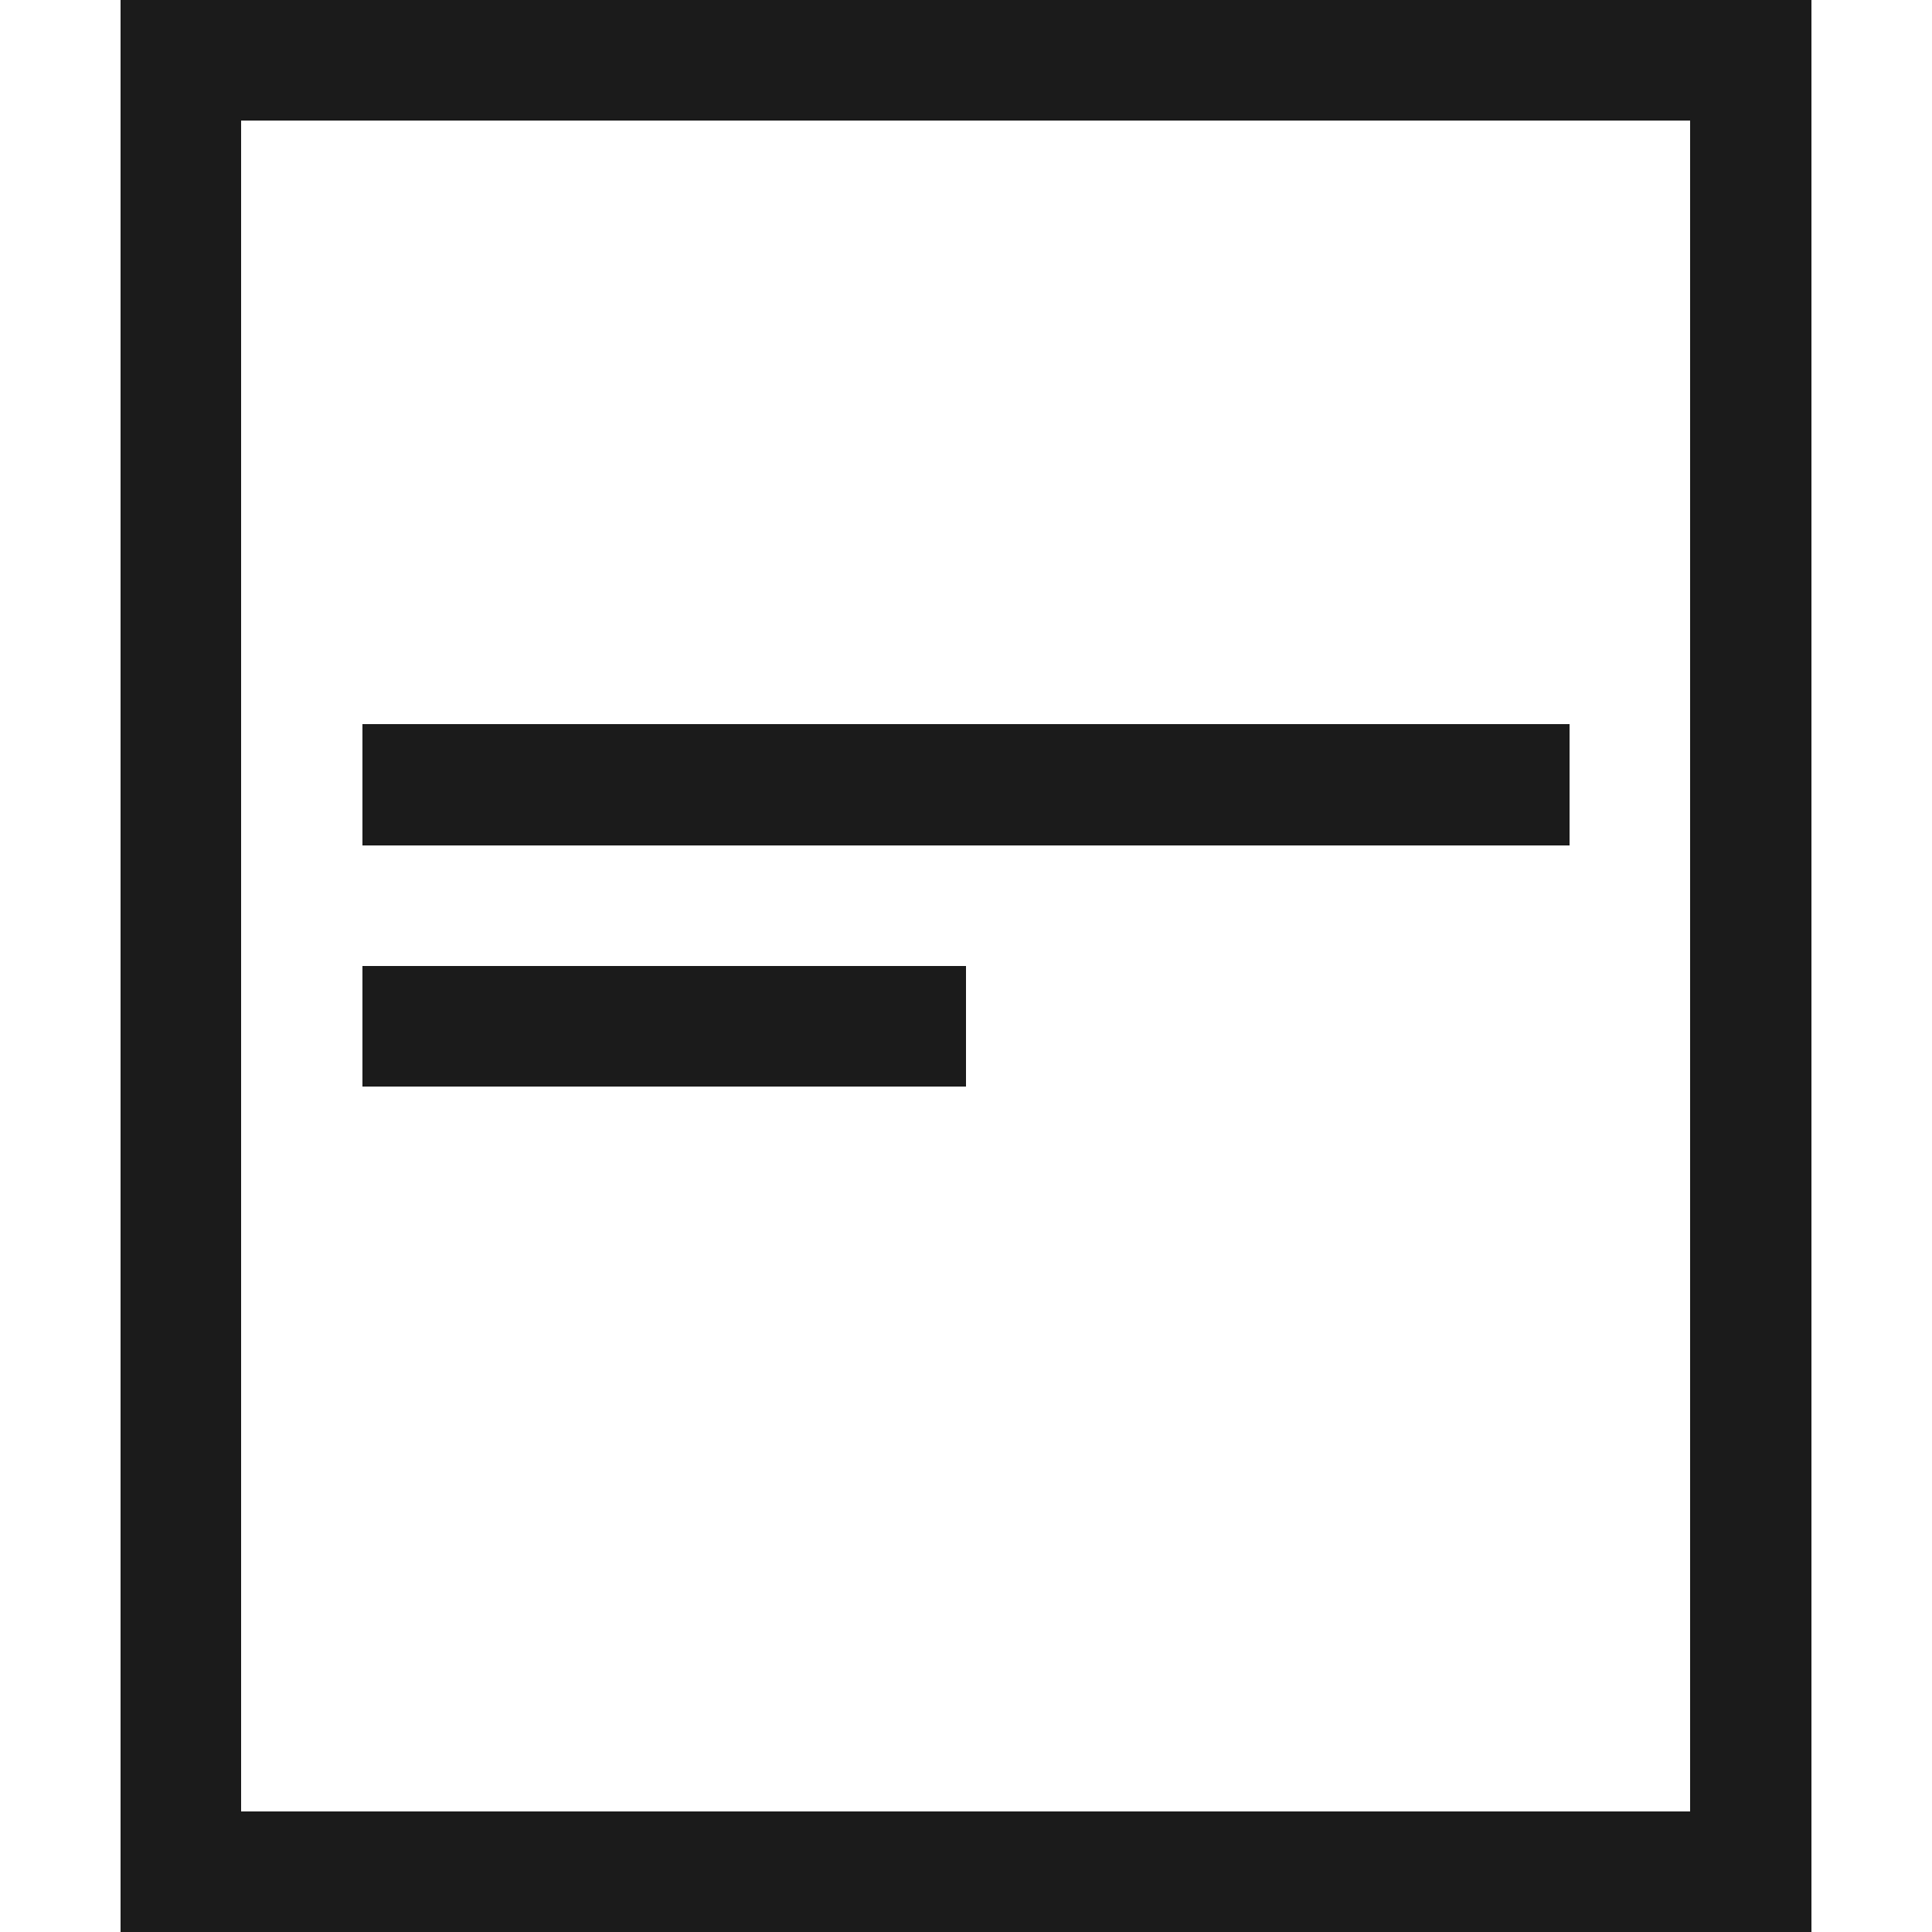 <?xml version="1.0" encoding="UTF-8" ?>
<svg version="1.1" width="32" height="32" xmlns="http://www.w3.org/2000/svg" shape-rendering="crispEdges">
<rect x="2" y="0" width="1" height="1" fill="#1B1B1B" />
<rect x="3" y="0" width="1" height="1" fill="#1B1B1B" />
<rect x="4" y="0" width="1" height="1" fill="#1B1B1B" />
<rect x="5" y="0" width="1" height="1" fill="#1B1B1B" />
<rect x="6" y="0" width="1" height="1" fill="#1B1B1B" />
<rect x="7" y="0" width="1" height="1" fill="#1B1B1B" />
<rect x="8" y="0" width="1" height="1" fill="#1B1B1B" />
<rect x="9" y="0" width="1" height="1" fill="#1B1B1B" />
<rect x="10" y="0" width="1" height="1" fill="#1B1B1B" />
<rect x="11" y="0" width="1" height="1" fill="#1B1B1B" />
<rect x="12" y="0" width="1" height="1" fill="#1B1B1B" />
<rect x="13" y="0" width="1" height="1" fill="#1B1B1B" />
<rect x="14" y="0" width="1" height="1" fill="#1B1B1B" />
<rect x="15" y="0" width="1" height="1" fill="#1B1B1B" />
<rect x="16" y="0" width="1" height="1" fill="#1B1B1B" />
<rect x="17" y="0" width="1" height="1" fill="#1B1B1B" />
<rect x="18" y="0" width="1" height="1" fill="#1B1B1B" />
<rect x="19" y="0" width="1" height="1" fill="#1B1B1B" />
<rect x="20" y="0" width="1" height="1" fill="#1B1B1B" />
<rect x="21" y="0" width="1" height="1" fill="#1B1B1B" />
<rect x="22" y="0" width="1" height="1" fill="#1B1B1B" />
<rect x="23" y="0" width="1" height="1" fill="#1B1B1B" />
<rect x="24" y="0" width="1" height="1" fill="#1B1B1B" />
<rect x="25" y="0" width="1" height="1" fill="#1B1B1B" />
<rect x="26" y="0" width="1" height="1" fill="#1B1B1B" />
<rect x="27" y="0" width="1" height="1" fill="#1B1B1B" />
<rect x="28" y="0" width="1" height="1" fill="#1B1B1B" />
<rect x="29" y="0" width="1" height="1" fill="#1B1B1B" />
<rect x="2" y="1" width="1" height="1" fill="#1B1B1B" />
<rect x="3" y="1" width="1" height="1" fill="#1B1B1B" />
<rect x="4" y="1" width="1" height="1" fill="#1B1B1B" />
<rect x="5" y="1" width="1" height="1" fill="#1B1B1B" />
<rect x="6" y="1" width="1" height="1" fill="#1B1B1B" />
<rect x="7" y="1" width="1" height="1" fill="#1B1B1B" />
<rect x="8" y="1" width="1" height="1" fill="#1B1B1B" />
<rect x="9" y="1" width="1" height="1" fill="#1B1B1B" />
<rect x="10" y="1" width="1" height="1" fill="#1B1B1B" />
<rect x="11" y="1" width="1" height="1" fill="#1B1B1B" />
<rect x="12" y="1" width="1" height="1" fill="#1B1B1B" />
<rect x="13" y="1" width="1" height="1" fill="#1B1B1B" />
<rect x="14" y="1" width="1" height="1" fill="#1B1B1B" />
<rect x="15" y="1" width="1" height="1" fill="#1B1B1B" />
<rect x="16" y="1" width="1" height="1" fill="#1B1B1B" />
<rect x="17" y="1" width="1" height="1" fill="#1B1B1B" />
<rect x="18" y="1" width="1" height="1" fill="#1B1B1B" />
<rect x="19" y="1" width="1" height="1" fill="#1B1B1B" />
<rect x="20" y="1" width="1" height="1" fill="#1B1B1B" />
<rect x="21" y="1" width="1" height="1" fill="#1B1B1B" />
<rect x="22" y="1" width="1" height="1" fill="#1B1B1B" />
<rect x="23" y="1" width="1" height="1" fill="#1B1B1B" />
<rect x="24" y="1" width="1" height="1" fill="#1B1B1B" />
<rect x="25" y="1" width="1" height="1" fill="#1B1B1B" />
<rect x="26" y="1" width="1" height="1" fill="#1B1B1B" />
<rect x="27" y="1" width="1" height="1" fill="#1B1B1B" />
<rect x="28" y="1" width="1" height="1" fill="#1B1B1B" />
<rect x="29" y="1" width="1" height="1" fill="#1B1B1B" />
<rect x="2" y="2" width="1" height="1" fill="#1B1B1B" />
<rect x="3" y="2" width="1" height="1" fill="#1B1B1B" />
<rect x="28" y="2" width="1" height="1" fill="#1B1B1B" />
<rect x="29" y="2" width="1" height="1" fill="#1B1B1B" />
<rect x="2" y="3" width="1" height="1" fill="#1B1B1B" />
<rect x="3" y="3" width="1" height="1" fill="#1B1B1B" />
<rect x="28" y="3" width="1" height="1" fill="#1B1B1B" />
<rect x="29" y="3" width="1" height="1" fill="#1B1B1B" />
<rect x="2" y="4" width="1" height="1" fill="#1B1B1B" />
<rect x="3" y="4" width="1" height="1" fill="#1B1B1B" />
<rect x="28" y="4" width="1" height="1" fill="#1B1B1B" />
<rect x="29" y="4" width="1" height="1" fill="#1B1B1B" />
<rect x="2" y="5" width="1" height="1" fill="#1B1B1B" />
<rect x="3" y="5" width="1" height="1" fill="#1B1B1B" />
<rect x="28" y="5" width="1" height="1" fill="#1B1B1B" />
<rect x="29" y="5" width="1" height="1" fill="#1B1B1B" />
<rect x="2" y="6" width="1" height="1" fill="#1B1B1B" />
<rect x="3" y="6" width="1" height="1" fill="#1B1B1B" />
<rect x="28" y="6" width="1" height="1" fill="#1B1B1B" />
<rect x="29" y="6" width="1" height="1" fill="#1B1B1B" />
<rect x="2" y="7" width="1" height="1" fill="#1B1B1B" />
<rect x="3" y="7" width="1" height="1" fill="#1B1B1B" />
<rect x="28" y="7" width="1" height="1" fill="#1B1B1B" />
<rect x="29" y="7" width="1" height="1" fill="#1B1B1B" />
<rect x="2" y="8" width="1" height="1" fill="#1B1B1B" />
<rect x="3" y="8" width="1" height="1" fill="#1B1B1B" />
<rect x="28" y="8" width="1" height="1" fill="#1B1B1B" />
<rect x="29" y="8" width="1" height="1" fill="#1B1B1B" />
<rect x="2" y="9" width="1" height="1" fill="#1B1B1B" />
<rect x="3" y="9" width="1" height="1" fill="#1B1B1B" />
<rect x="28" y="9" width="1" height="1" fill="#1B1B1B" />
<rect x="29" y="9" width="1" height="1" fill="#1B1B1B" />
<rect x="2" y="10" width="1" height="1" fill="#1B1B1B" />
<rect x="3" y="10" width="1" height="1" fill="#1B1B1B" />
<rect x="28" y="10" width="1" height="1" fill="#1B1B1B" />
<rect x="29" y="10" width="1" height="1" fill="#1B1B1B" />
<rect x="2" y="11" width="1" height="1" fill="#1B1B1B" />
<rect x="3" y="11" width="1" height="1" fill="#1B1B1B" />
<rect x="28" y="11" width="1" height="1" fill="#1B1B1B" />
<rect x="29" y="11" width="1" height="1" fill="#1B1B1B" />
<rect x="2" y="12" width="1" height="1" fill="#1B1B1B" />
<rect x="3" y="12" width="1" height="1" fill="#1B1B1B" />
<rect x="6" y="12" width="1" height="1" fill="#1B1B1B" />
<rect x="7" y="12" width="1" height="1" fill="#1B1B1B" />
<rect x="8" y="12" width="1" height="1" fill="#1B1B1B" />
<rect x="9" y="12" width="1" height="1" fill="#1B1B1B" />
<rect x="10" y="12" width="1" height="1" fill="#1B1B1B" />
<rect x="11" y="12" width="1" height="1" fill="#1B1B1B" />
<rect x="12" y="12" width="1" height="1" fill="#1B1B1B" />
<rect x="13" y="12" width="1" height="1" fill="#1B1B1B" />
<rect x="14" y="12" width="1" height="1" fill="#1B1B1B" />
<rect x="15" y="12" width="1" height="1" fill="#1B1B1B" />
<rect x="16" y="12" width="1" height="1" fill="#1B1B1B" />
<rect x="17" y="12" width="1" height="1" fill="#1B1B1B" />
<rect x="18" y="12" width="1" height="1" fill="#1B1B1B" />
<rect x="19" y="12" width="1" height="1" fill="#1B1B1B" />
<rect x="20" y="12" width="1" height="1" fill="#1B1B1B" />
<rect x="21" y="12" width="1" height="1" fill="#1B1B1B" />
<rect x="22" y="12" width="1" height="1" fill="#1B1B1B" />
<rect x="23" y="12" width="1" height="1" fill="#1B1B1B" />
<rect x="24" y="12" width="1" height="1" fill="#1B1B1B" />
<rect x="25" y="12" width="1" height="1" fill="#1B1B1B" />
<rect x="28" y="12" width="1" height="1" fill="#1B1B1B" />
<rect x="29" y="12" width="1" height="1" fill="#1B1B1B" />
<rect x="2" y="13" width="1" height="1" fill="#1B1B1B" />
<rect x="3" y="13" width="1" height="1" fill="#1B1B1B" />
<rect x="6" y="13" width="1" height="1" fill="#1B1B1B" />
<rect x="7" y="13" width="1" height="1" fill="#1B1B1B" />
<rect x="8" y="13" width="1" height="1" fill="#1B1B1B" />
<rect x="9" y="13" width="1" height="1" fill="#1B1B1B" />
<rect x="10" y="13" width="1" height="1" fill="#1B1B1B" />
<rect x="11" y="13" width="1" height="1" fill="#1B1B1B" />
<rect x="12" y="13" width="1" height="1" fill="#1B1B1B" />
<rect x="13" y="13" width="1" height="1" fill="#1B1B1B" />
<rect x="14" y="13" width="1" height="1" fill="#1B1B1B" />
<rect x="15" y="13" width="1" height="1" fill="#1B1B1B" />
<rect x="16" y="13" width="1" height="1" fill="#1B1B1B" />
<rect x="17" y="13" width="1" height="1" fill="#1B1B1B" />
<rect x="18" y="13" width="1" height="1" fill="#1B1B1B" />
<rect x="19" y="13" width="1" height="1" fill="#1B1B1B" />
<rect x="20" y="13" width="1" height="1" fill="#1B1B1B" />
<rect x="21" y="13" width="1" height="1" fill="#1B1B1B" />
<rect x="22" y="13" width="1" height="1" fill="#1B1B1B" />
<rect x="23" y="13" width="1" height="1" fill="#1B1B1B" />
<rect x="24" y="13" width="1" height="1" fill="#1B1B1B" />
<rect x="25" y="13" width="1" height="1" fill="#1B1B1B" />
<rect x="28" y="13" width="1" height="1" fill="#1B1B1B" />
<rect x="29" y="13" width="1" height="1" fill="#1B1B1B" />
<rect x="2" y="14" width="1" height="1" fill="#1B1B1B" />
<rect x="3" y="14" width="1" height="1" fill="#1B1B1B" />
<rect x="28" y="14" width="1" height="1" fill="#1B1B1B" />
<rect x="29" y="14" width="1" height="1" fill="#1B1B1B" />
<rect x="2" y="15" width="1" height="1" fill="#1B1B1B" />
<rect x="3" y="15" width="1" height="1" fill="#1B1B1B" />
<rect x="28" y="15" width="1" height="1" fill="#1B1B1B" />
<rect x="29" y="15" width="1" height="1" fill="#1B1B1B" />
<rect x="2" y="16" width="1" height="1" fill="#1B1B1B" />
<rect x="3" y="16" width="1" height="1" fill="#1B1B1B" />
<rect x="6" y="16" width="1" height="1" fill="#1B1B1B" />
<rect x="7" y="16" width="1" height="1" fill="#1B1B1B" />
<rect x="8" y="16" width="1" height="1" fill="#1B1B1B" />
<rect x="9" y="16" width="1" height="1" fill="#1B1B1B" />
<rect x="10" y="16" width="1" height="1" fill="#1B1B1B" />
<rect x="11" y="16" width="1" height="1" fill="#1B1B1B" />
<rect x="12" y="16" width="1" height="1" fill="#1B1B1B" />
<rect x="13" y="16" width="1" height="1" fill="#1B1B1B" />
<rect x="14" y="16" width="1" height="1" fill="#1B1B1B" />
<rect x="15" y="16" width="1" height="1" fill="#1B1B1B" />
<rect x="28" y="16" width="1" height="1" fill="#1B1B1B" />
<rect x="29" y="16" width="1" height="1" fill="#1B1B1B" />
<rect x="2" y="17" width="1" height="1" fill="#1B1B1B" />
<rect x="3" y="17" width="1" height="1" fill="#1B1B1B" />
<rect x="6" y="17" width="1" height="1" fill="#1B1B1B" />
<rect x="7" y="17" width="1" height="1" fill="#1B1B1B" />
<rect x="8" y="17" width="1" height="1" fill="#1B1B1B" />
<rect x="9" y="17" width="1" height="1" fill="#1B1B1B" />
<rect x="10" y="17" width="1" height="1" fill="#1B1B1B" />
<rect x="11" y="17" width="1" height="1" fill="#1B1B1B" />
<rect x="12" y="17" width="1" height="1" fill="#1B1B1B" />
<rect x="13" y="17" width="1" height="1" fill="#1B1B1B" />
<rect x="14" y="17" width="1" height="1" fill="#1B1B1B" />
<rect x="15" y="17" width="1" height="1" fill="#1B1B1B" />
<rect x="28" y="17" width="1" height="1" fill="#1B1B1B" />
<rect x="29" y="17" width="1" height="1" fill="#1B1B1B" />
<rect x="2" y="18" width="1" height="1" fill="#1B1B1B" />
<rect x="3" y="18" width="1" height="1" fill="#1B1B1B" />
<rect x="28" y="18" width="1" height="1" fill="#1B1B1B" />
<rect x="29" y="18" width="1" height="1" fill="#1B1B1B" />
<rect x="2" y="19" width="1" height="1" fill="#1B1B1B" />
<rect x="3" y="19" width="1" height="1" fill="#1B1B1B" />
<rect x="28" y="19" width="1" height="1" fill="#1B1B1B" />
<rect x="29" y="19" width="1" height="1" fill="#1B1B1B" />
<rect x="2" y="20" width="1" height="1" fill="#1B1B1B" />
<rect x="3" y="20" width="1" height="1" fill="#1B1B1B" />
<rect x="28" y="20" width="1" height="1" fill="#1B1B1B" />
<rect x="29" y="20" width="1" height="1" fill="#1B1B1B" />
<rect x="2" y="21" width="1" height="1" fill="#1B1B1B" />
<rect x="3" y="21" width="1" height="1" fill="#1B1B1B" />
<rect x="28" y="21" width="1" height="1" fill="#1B1B1B" />
<rect x="29" y="21" width="1" height="1" fill="#1B1B1B" />
<rect x="2" y="22" width="1" height="1" fill="#1B1B1B" />
<rect x="3" y="22" width="1" height="1" fill="#1B1B1B" />
<rect x="28" y="22" width="1" height="1" fill="#1B1B1B" />
<rect x="29" y="22" width="1" height="1" fill="#1B1B1B" />
<rect x="2" y="23" width="1" height="1" fill="#1B1B1B" />
<rect x="3" y="23" width="1" height="1" fill="#1B1B1B" />
<rect x="28" y="23" width="1" height="1" fill="#1B1B1B" />
<rect x="29" y="23" width="1" height="1" fill="#1B1B1B" />
<rect x="2" y="24" width="1" height="1" fill="#1B1B1B" />
<rect x="3" y="24" width="1" height="1" fill="#1B1B1B" />
<rect x="28" y="24" width="1" height="1" fill="#1B1B1B" />
<rect x="29" y="24" width="1" height="1" fill="#1B1B1B" />
<rect x="2" y="25" width="1" height="1" fill="#1B1B1B" />
<rect x="3" y="25" width="1" height="1" fill="#1B1B1B" />
<rect x="28" y="25" width="1" height="1" fill="#1B1B1B" />
<rect x="29" y="25" width="1" height="1" fill="#1B1B1B" />
<rect x="2" y="26" width="1" height="1" fill="#1B1B1B" />
<rect x="3" y="26" width="1" height="1" fill="#1B1B1B" />
<rect x="28" y="26" width="1" height="1" fill="#1B1B1B" />
<rect x="29" y="26" width="1" height="1" fill="#1B1B1B" />
<rect x="2" y="27" width="1" height="1" fill="#1B1B1B" />
<rect x="3" y="27" width="1" height="1" fill="#1B1B1B" />
<rect x="28" y="27" width="1" height="1" fill="#1B1B1B" />
<rect x="29" y="27" width="1" height="1" fill="#1B1B1B" />
<rect x="2" y="28" width="1" height="1" fill="#1B1B1B" />
<rect x="3" y="28" width="1" height="1" fill="#1B1B1B" />
<rect x="28" y="28" width="1" height="1" fill="#1B1B1B" />
<rect x="29" y="28" width="1" height="1" fill="#1B1B1B" />
<rect x="2" y="29" width="1" height="1" fill="#1B1B1B" />
<rect x="3" y="29" width="1" height="1" fill="#1B1B1B" />
<rect x="28" y="29" width="1" height="1" fill="#1B1B1B" />
<rect x="29" y="29" width="1" height="1" fill="#1B1B1B" />
<rect x="2" y="30" width="1" height="1" fill="#1B1B1B" />
<rect x="3" y="30" width="1" height="1" fill="#1B1B1B" />
<rect x="4" y="30" width="1" height="1" fill="#1B1B1B" />
<rect x="5" y="30" width="1" height="1" fill="#1B1B1B" />
<rect x="6" y="30" width="1" height="1" fill="#1B1B1B" />
<rect x="7" y="30" width="1" height="1" fill="#1B1B1B" />
<rect x="8" y="30" width="1" height="1" fill="#1B1B1B" />
<rect x="9" y="30" width="1" height="1" fill="#1B1B1B" />
<rect x="10" y="30" width="1" height="1" fill="#1B1B1B" />
<rect x="11" y="30" width="1" height="1" fill="#1B1B1B" />
<rect x="12" y="30" width="1" height="1" fill="#1B1B1B" />
<rect x="13" y="30" width="1" height="1" fill="#1B1B1B" />
<rect x="14" y="30" width="1" height="1" fill="#1B1B1B" />
<rect x="15" y="30" width="1" height="1" fill="#1B1B1B" />
<rect x="16" y="30" width="1" height="1" fill="#1B1B1B" />
<rect x="17" y="30" width="1" height="1" fill="#1B1B1B" />
<rect x="18" y="30" width="1" height="1" fill="#1B1B1B" />
<rect x="19" y="30" width="1" height="1" fill="#1B1B1B" />
<rect x="20" y="30" width="1" height="1" fill="#1B1B1B" />
<rect x="21" y="30" width="1" height="1" fill="#1B1B1B" />
<rect x="22" y="30" width="1" height="1" fill="#1B1B1B" />
<rect x="23" y="30" width="1" height="1" fill="#1B1B1B" />
<rect x="24" y="30" width="1" height="1" fill="#1B1B1B" />
<rect x="25" y="30" width="1" height="1" fill="#1B1B1B" />
<rect x="26" y="30" width="1" height="1" fill="#1B1B1B" />
<rect x="27" y="30" width="1" height="1" fill="#1B1B1B" />
<rect x="28" y="30" width="1" height="1" fill="#1B1B1B" />
<rect x="29" y="30" width="1" height="1" fill="#1B1B1B" />
<rect x="2" y="31" width="1" height="1" fill="#1B1B1B" />
<rect x="3" y="31" width="1" height="1" fill="#1B1B1B" />
<rect x="4" y="31" width="1" height="1" fill="#1B1B1B" />
<rect x="5" y="31" width="1" height="1" fill="#1B1B1B" />
<rect x="6" y="31" width="1" height="1" fill="#1B1B1B" />
<rect x="7" y="31" width="1" height="1" fill="#1B1B1B" />
<rect x="8" y="31" width="1" height="1" fill="#1B1B1B" />
<rect x="9" y="31" width="1" height="1" fill="#1B1B1B" />
<rect x="10" y="31" width="1" height="1" fill="#1B1B1B" />
<rect x="11" y="31" width="1" height="1" fill="#1B1B1B" />
<rect x="12" y="31" width="1" height="1" fill="#1B1B1B" />
<rect x="13" y="31" width="1" height="1" fill="#1B1B1B" />
<rect x="14" y="31" width="1" height="1" fill="#1B1B1B" />
<rect x="15" y="31" width="1" height="1" fill="#1B1B1B" />
<rect x="16" y="31" width="1" height="1" fill="#1B1B1B" />
<rect x="17" y="31" width="1" height="1" fill="#1B1B1B" />
<rect x="18" y="31" width="1" height="1" fill="#1B1B1B" />
<rect x="19" y="31" width="1" height="1" fill="#1B1B1B" />
<rect x="20" y="31" width="1" height="1" fill="#1B1B1B" />
<rect x="21" y="31" width="1" height="1" fill="#1B1B1B" />
<rect x="22" y="31" width="1" height="1" fill="#1B1B1B" />
<rect x="23" y="31" width="1" height="1" fill="#1B1B1B" />
<rect x="24" y="31" width="1" height="1" fill="#1B1B1B" />
<rect x="25" y="31" width="1" height="1" fill="#1B1B1B" />
<rect x="26" y="31" width="1" height="1" fill="#1B1B1B" />
<rect x="27" y="31" width="1" height="1" fill="#1B1B1B" />
<rect x="28" y="31" width="1" height="1" fill="#1B1B1B" />
<rect x="29" y="31" width="1" height="1" fill="#1B1B1B" />
</svg>
